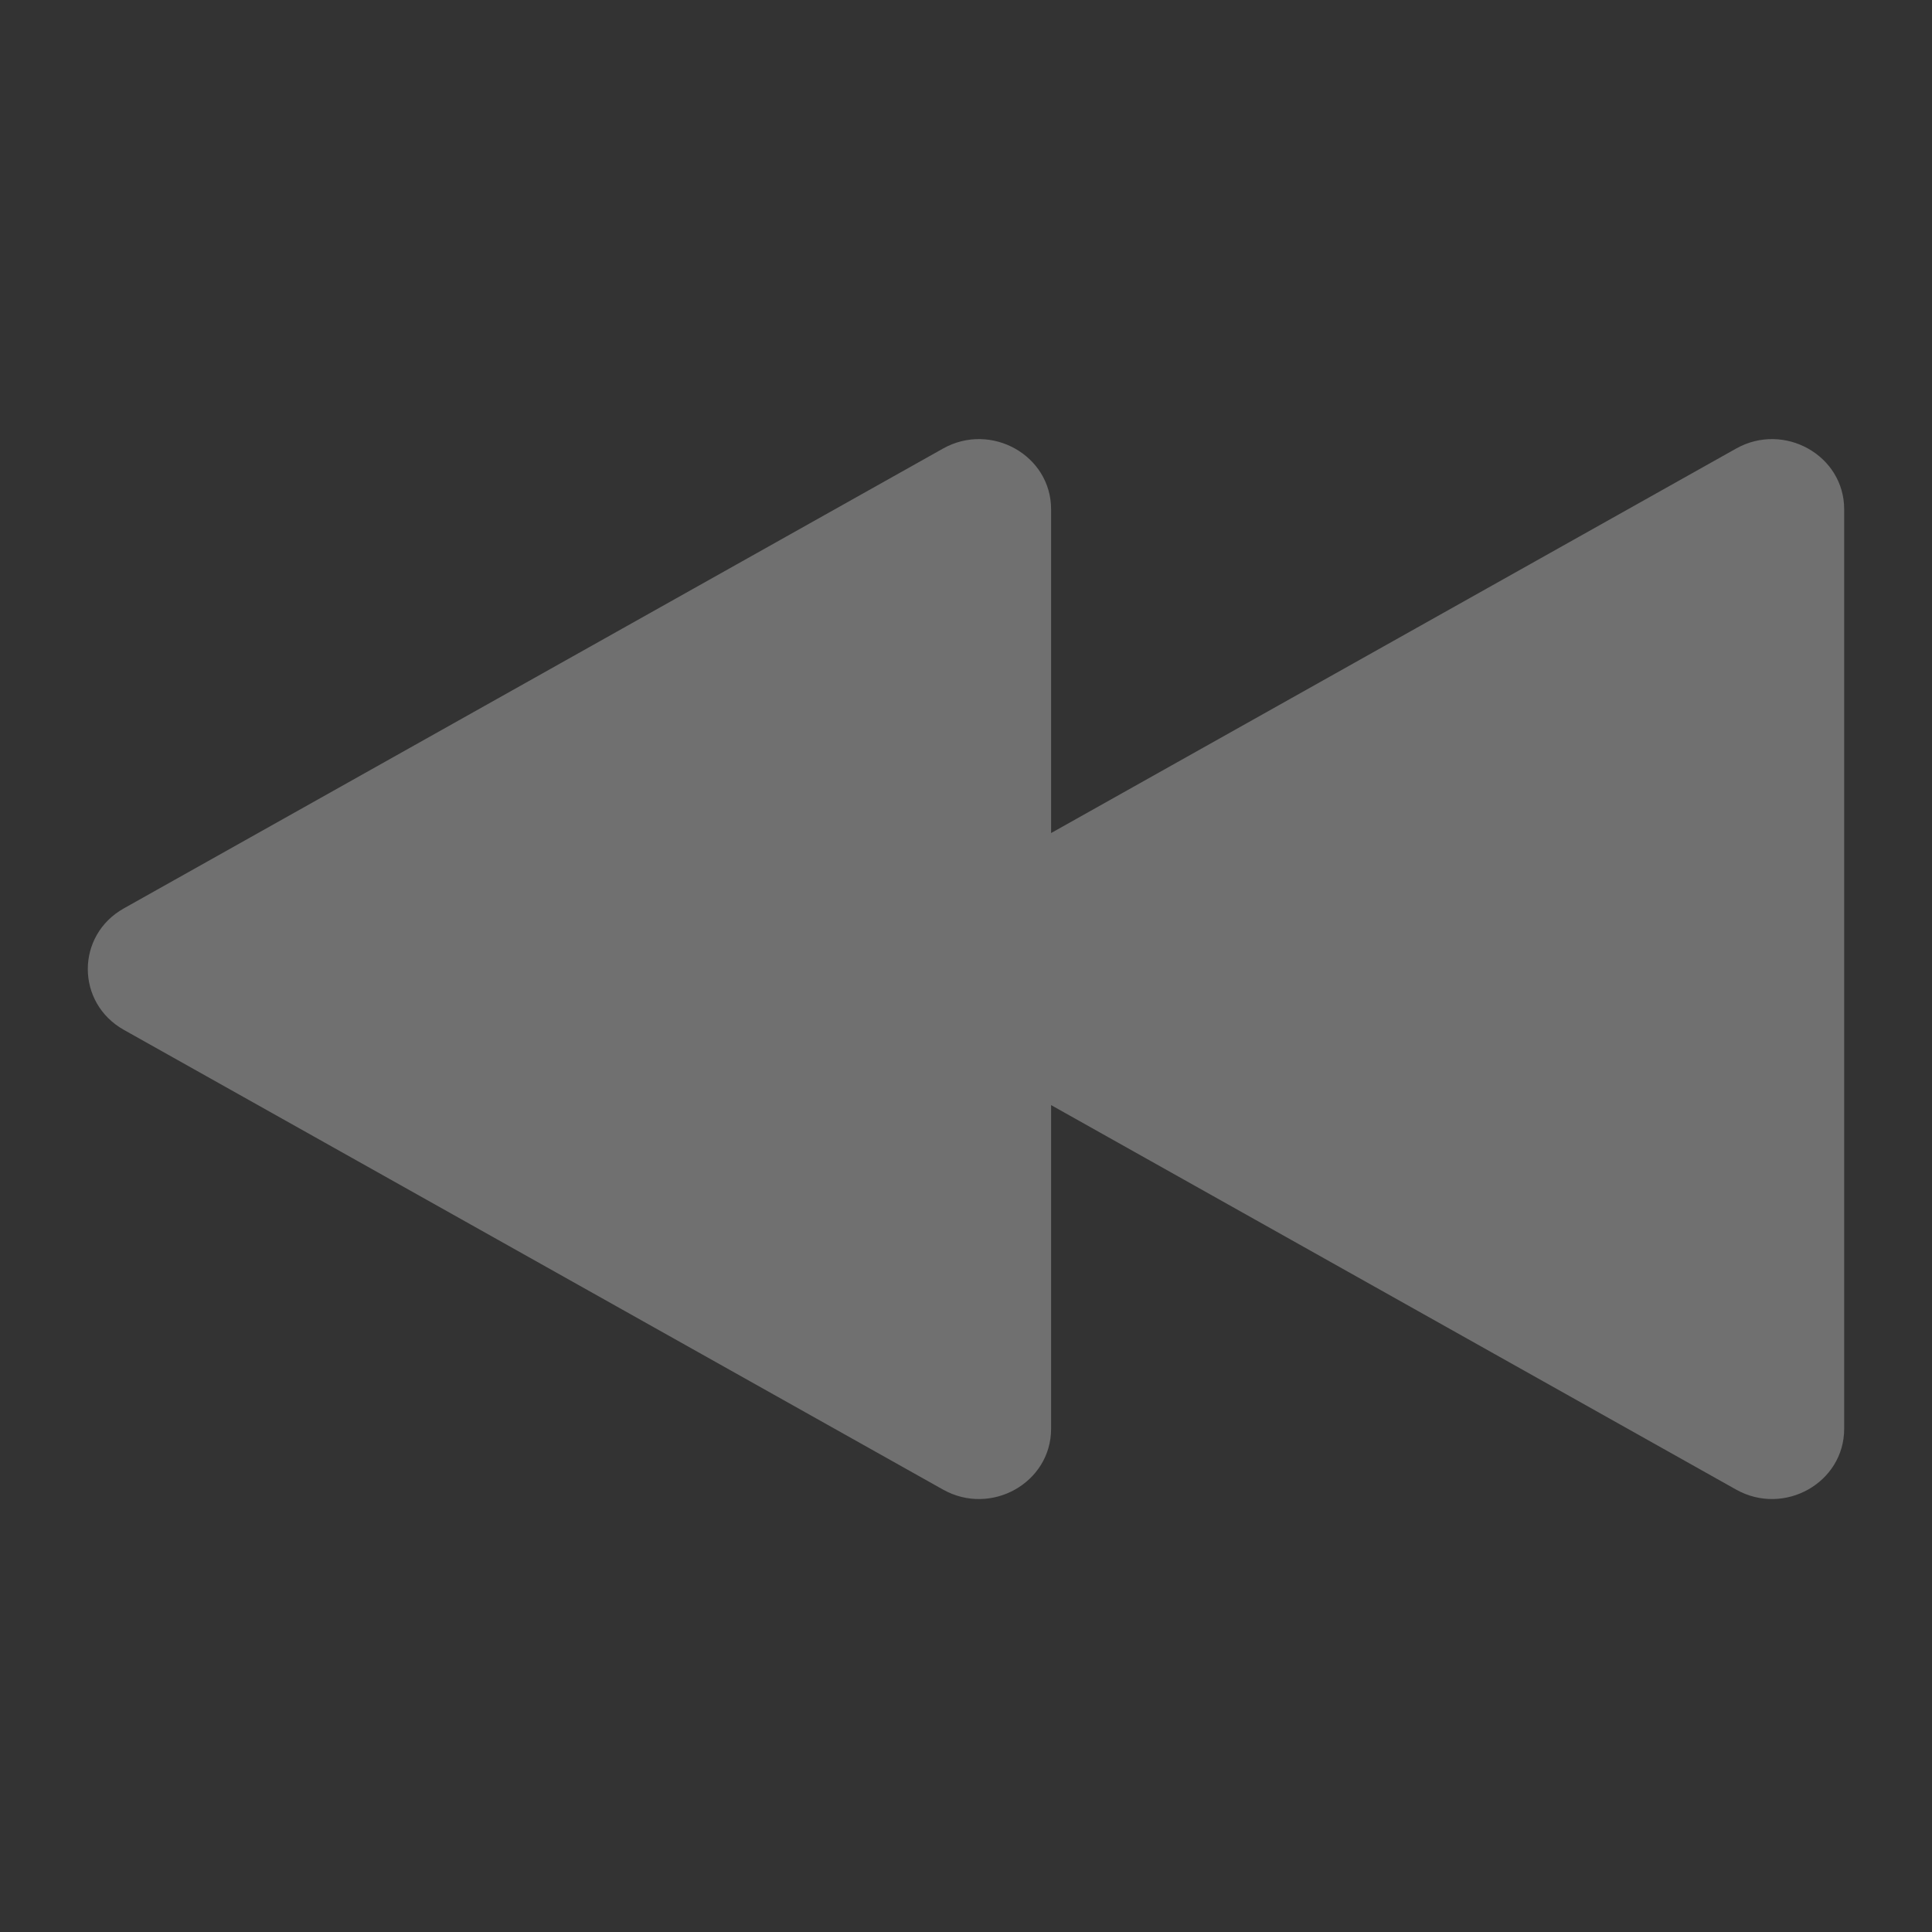 <?xml version="1.0" encoding="UTF-8"?>
<svg width="22px" height="22px" viewBox="0 0 22 22" version="1.1" xmlns="http://www.w3.org/2000/svg" xmlns:xlink="http://www.w3.org/1999/xlink">
    <rect x="0" y="0" width="22" height="22" fill="#333333" stroke="none"/>
    <!-- Generator: Sketch 45.2 (43514) - http://www.bohemiancoding.com/sketch -->
    <title>previous_3</title>
    <desc>Created with Sketch.</desc>
    <defs></defs>
    <g id="slice" stroke="none" stroke-width="1" fill="none" fill-rule="evenodd" opacity="0.3">
        <g id="previous_3" fill="#FEFEFE">
            <path d="M19.769,5.108 L11.969,9.486 L11.969,5.799 C11.969,5.185 11.285,4.801 10.738,5.108 L1.41,10.344 C0.863,10.651 0.863,11.419 1.41,11.727 L10.738,16.962 C11.285,17.269 11.969,16.885 11.969,16.27 L11.969,12.584 L19.769,16.962 C20.316,17.269 21,16.885 21,16.27 L21,5.799 C21,5.185 20.316,4.801 19.769,5.108" id="Icon"></path>
        </g>
    </g>
</svg>
